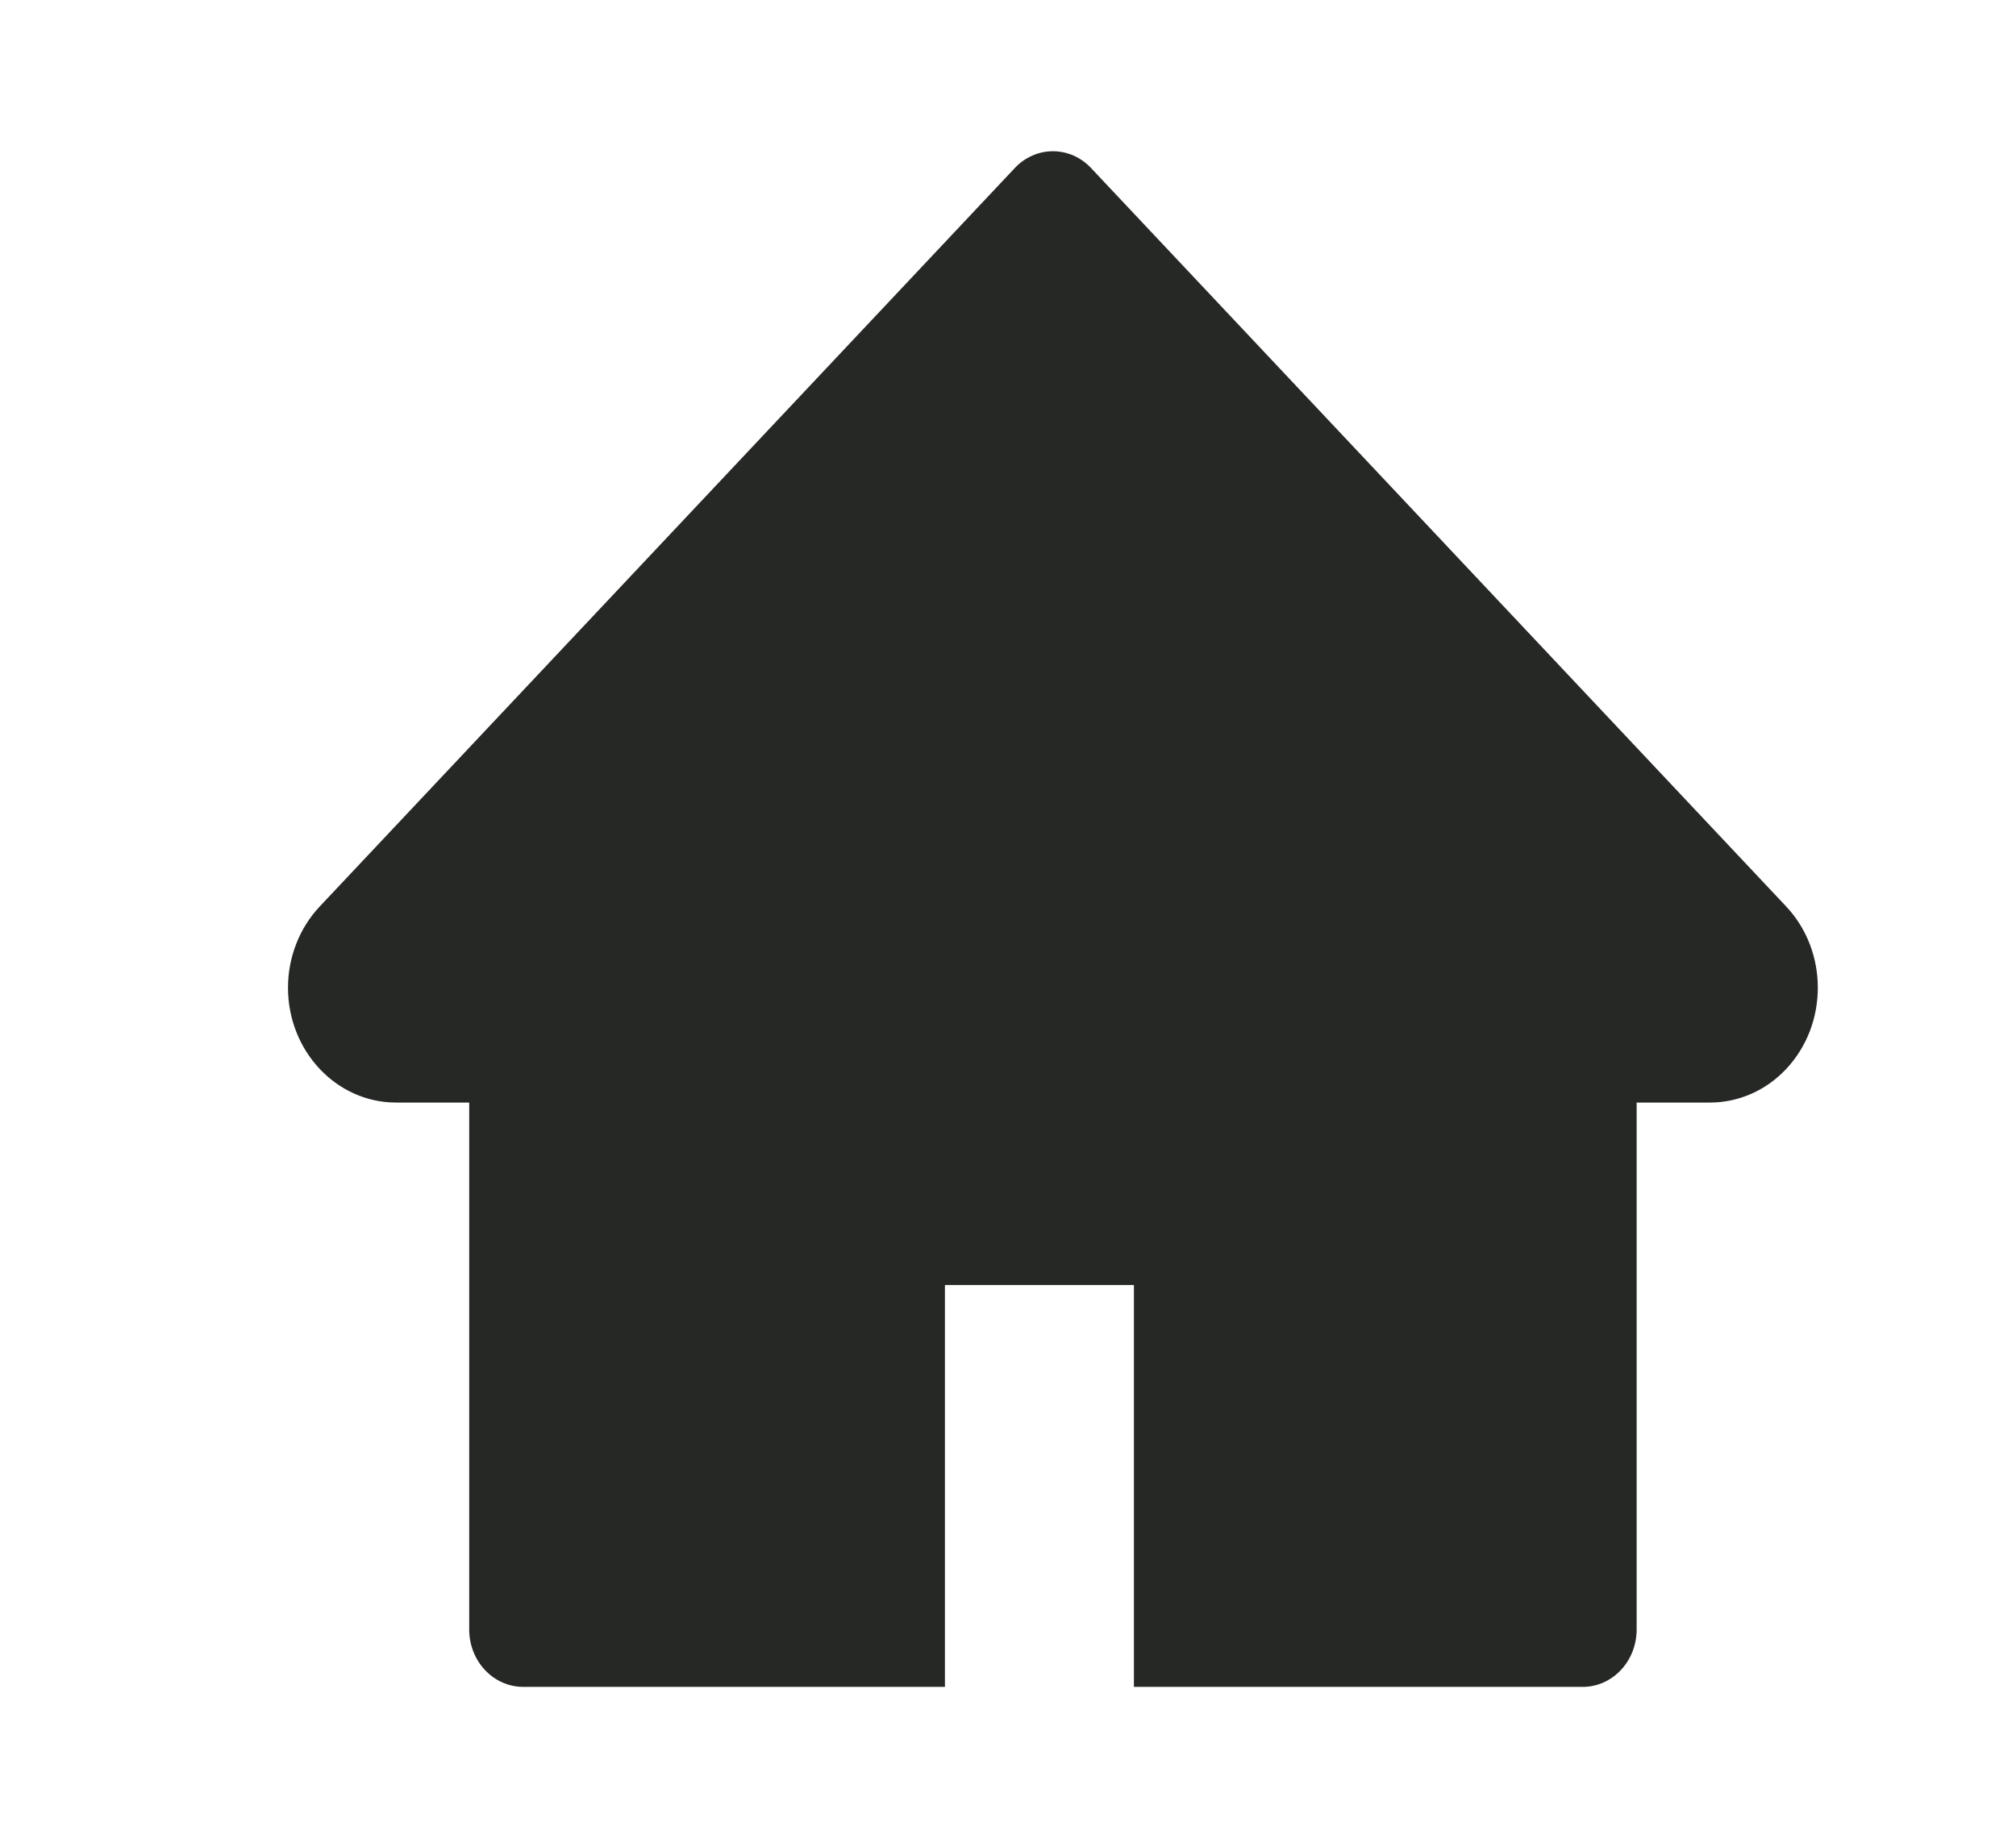 <svg width="35" height="32" viewBox="0 0 35 32" fill="none" xmlns="http://www.w3.org/2000/svg">
<g id="ant-design:home-filled">
<path id="Vector" d="M31.01 15.741L18.942 2.918C18.855 2.825 18.752 2.752 18.639 2.702C18.525 2.652 18.403 2.626 18.28 2.626C18.157 2.626 18.035 2.652 17.922 2.702C17.808 2.752 17.705 2.825 17.618 2.918L5.551 15.741C5.199 16.115 5 16.622 5 17.152C5 18.252 5.841 19.146 6.875 19.146H8.146V28.296C8.146 28.847 8.565 29.293 9.084 29.293H16.405V22.314H19.686V29.293H27.477C27.995 29.293 28.414 28.847 28.414 28.296V19.146H29.686C30.184 19.146 30.661 18.937 31.013 18.56C31.742 17.781 31.742 16.52 31.01 15.741Z" fill="#262825"/>
</g>
</svg>
